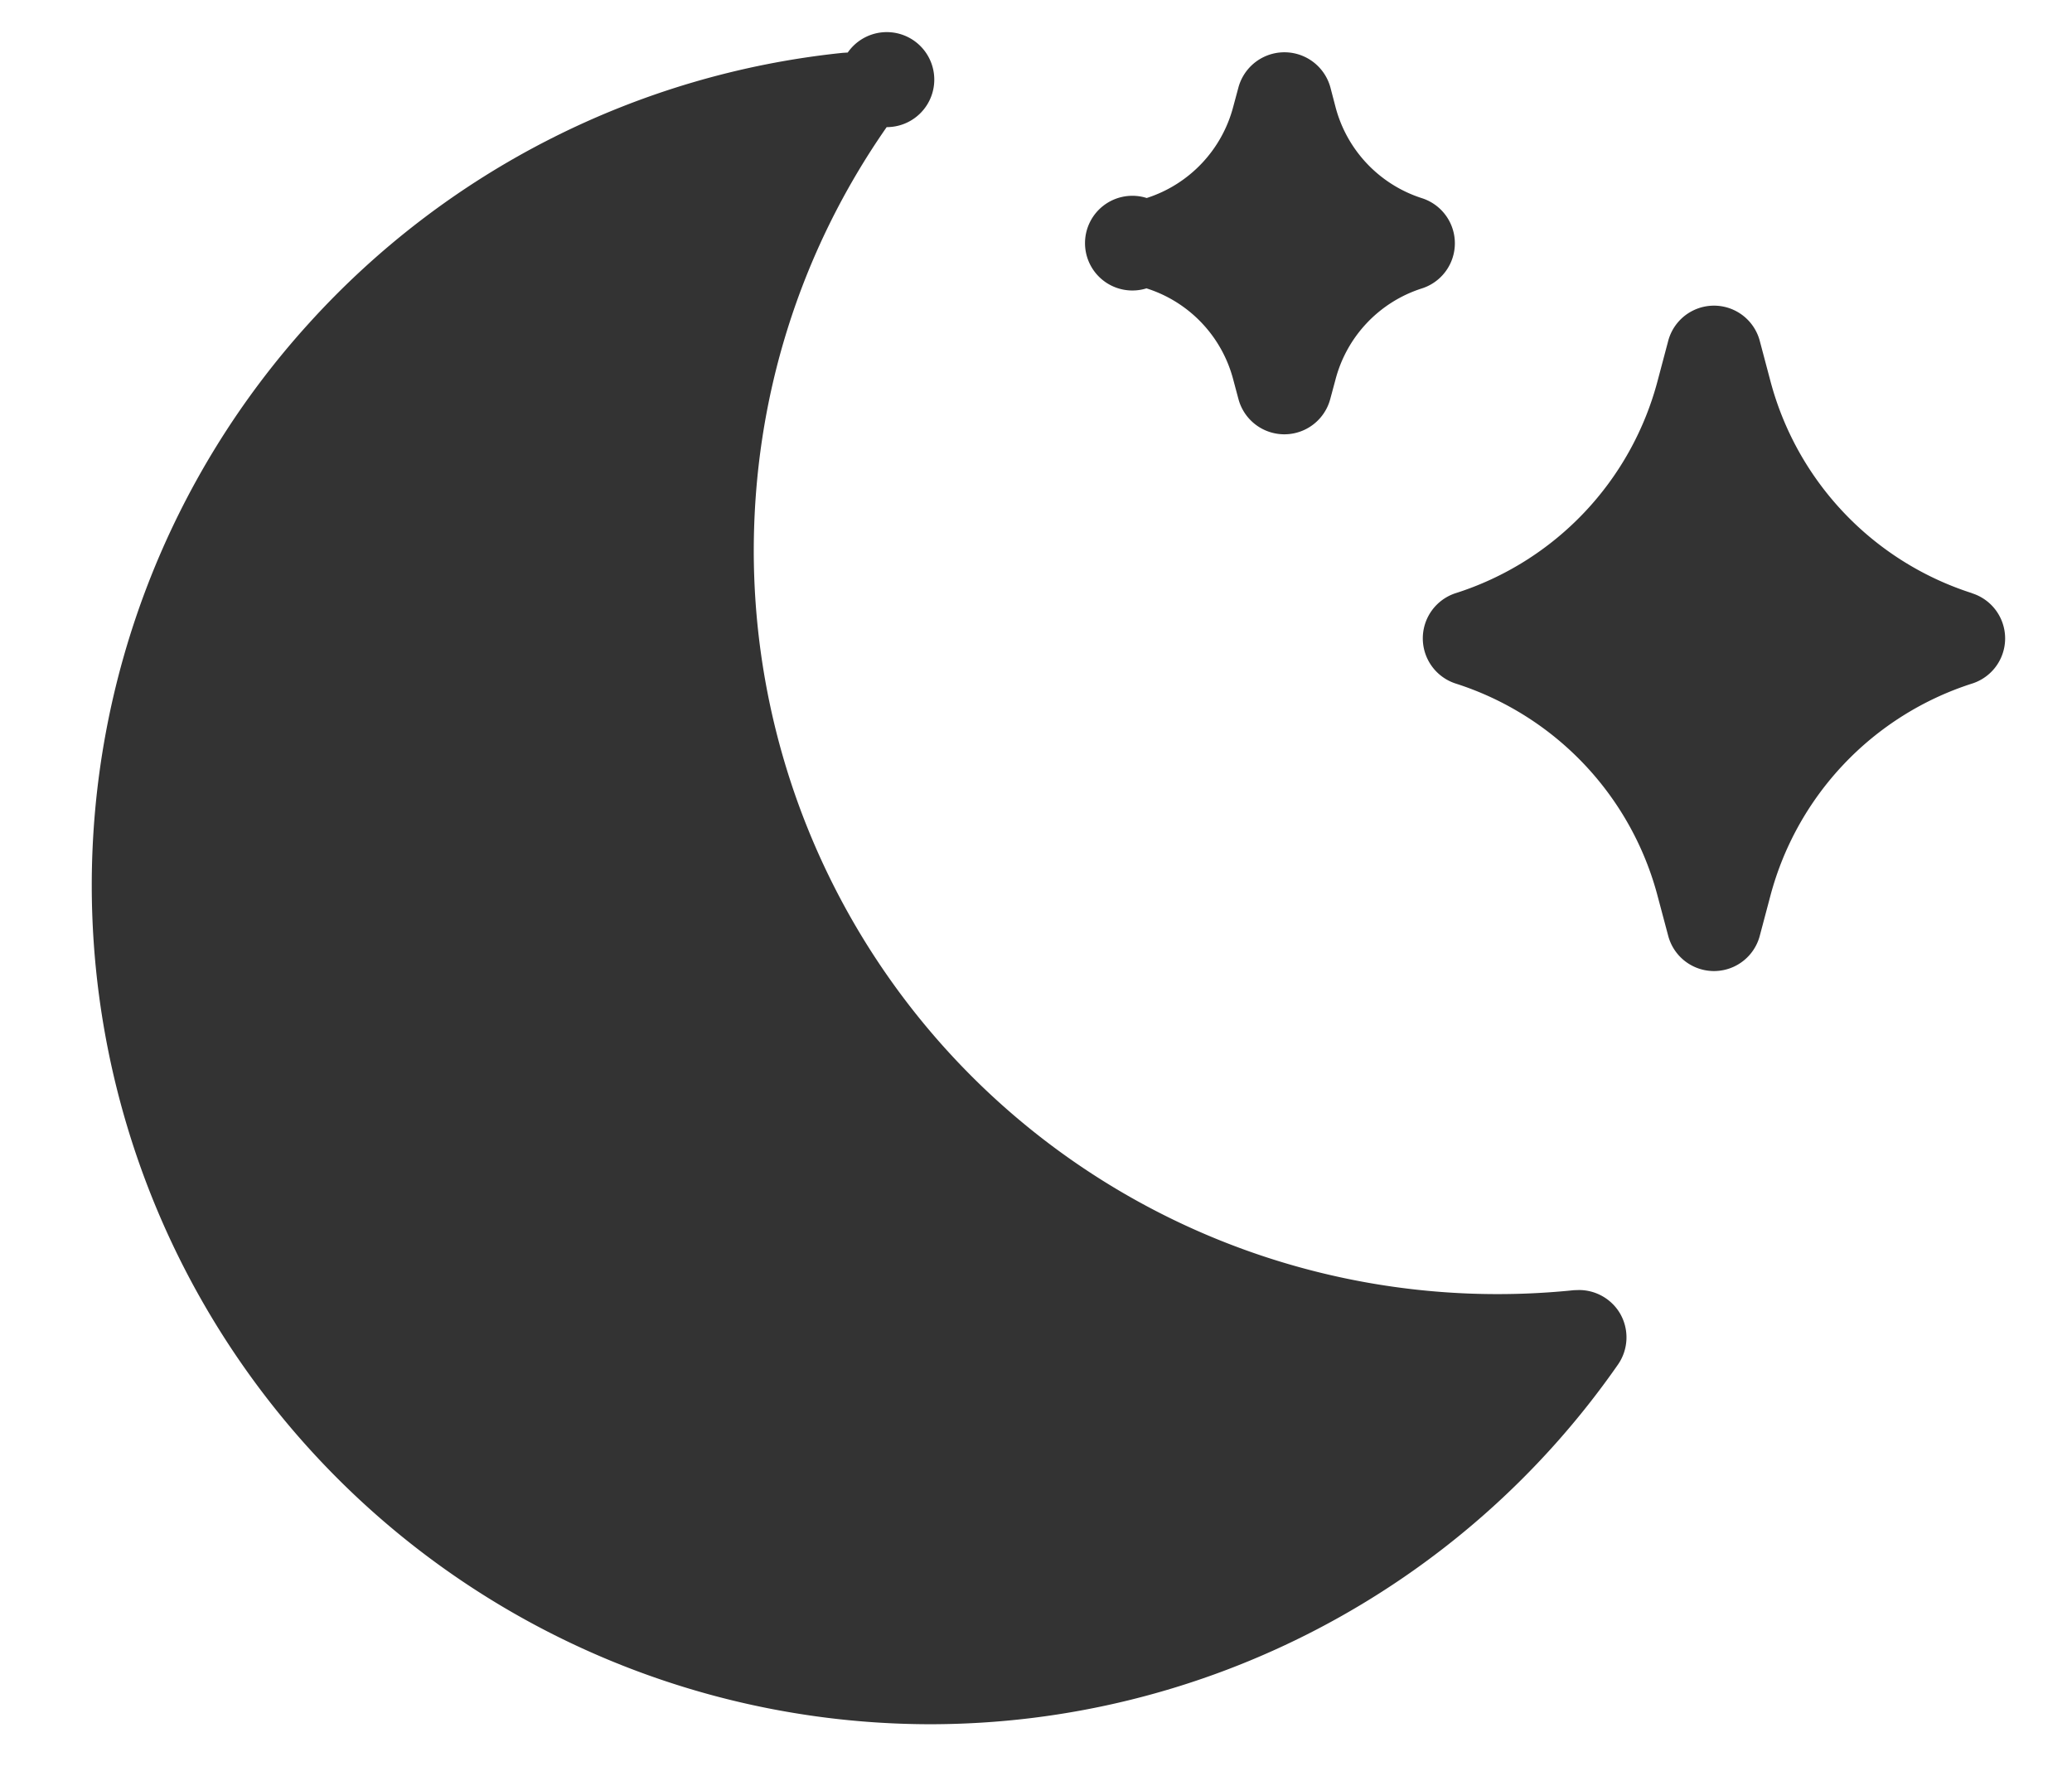 <svg xmlns="http://www.w3.org/2000/svg" width="14" height="12" viewBox="0 0 14 12"><g><g><g><path fill="#333" d="M4.772 3.724c0-1.133.353-2.184.955-3.048a5.342 5.342 0 1 0 4.94 8.361 5.341 5.341 0 0 1-5.895-5.313z"/></g><g><path fill="#333" d="M11.582 2.388l.067.26a2.391 2.391 0 0 0 1.578 1.667c-.775.25-1.37.878-1.578 1.665l-.067.26-.069-.26a2.39 2.39 0 0 0-1.578-1.665 2.39 2.39 0 0 0 1.578-1.667z"/></g><g><g><path fill="#333" d="M8.678.67l.035.131c.104.398.405.715.797.842a1.205 1.205 0 0 0-.797.841l-.035.131-.035-.13a1.204 1.204 0 0 0-.796-.842c.392-.127.692-.444.796-.842z"/></g><g><g><path fill="#333" d="M4.451 3.725a5.67 5.67 0 0 0 5.528 5.66 5.014 5.014 0 0 1-3.697 1.624 5.026 5.026 0 0 1-5.021-5.02 5.026 5.026 0 0 1 3.83-4.88 5.665 5.665 0 0 0-.64 2.616zm6.217 4.992l-.033.001a5.026 5.026 0 0 1-5.542-4.993c0-1.032.31-2.022.898-2.866a.321.321 0 1 0-.263-.504l-.033.002a5.649 5.649 0 0 0-3.608 1.828A5.65 5.65 0 0 0 .62 5.989a5.67 5.67 0 0 0 5.663 5.662c1.852 0 3.59-.909 4.649-2.43a.322.322 0 0 0 .014-.346.322.322 0 0 0-.277-.158z"/></g><g><path fill="#333" d="M12.484 4.314c-.38.245-.688.577-.903.974a2.668 2.668 0 0 0-.902-.974c.38-.245.686-.577.902-.974.215.397.523.73.903.974zm.84-.306a2.058 2.058 0 0 1-1.364-1.442l-.069-.26a.32.32 0 0 0-.62 0l-.069.26a2.056 2.056 0 0 1-1.366 1.442.321.321 0 0 0 0 .611 2.059 2.059 0 0 1 1.366 1.443l.069.259a.32.32 0 0 0 .62 0l.069-.26a2.06 2.06 0 0 1 1.365-1.442.32.32 0 0 0 0-.61z"/></g><g><path fill="#333" d="M8.485 1.643c.07-.061.136-.13.193-.204.058.074.123.143.193.204-.07.062-.135.13-.193.204a1.453 1.453 0 0 0-.193-.204zm-.737.306a.88.88 0 0 1 .585.617l.035.131a.321.321 0 0 0 .62 0l.035-.13a.88.88 0 0 1 .584-.618.32.32 0 0 0 0-.61.882.882 0 0 1-.584-.619L8.989.59a.322.322 0 0 0-.621 0l-.035.13a.883.883 0 0 1-.585.618.32.32 0 1 0 0 .61z"/></g></g></g></g></g></svg>